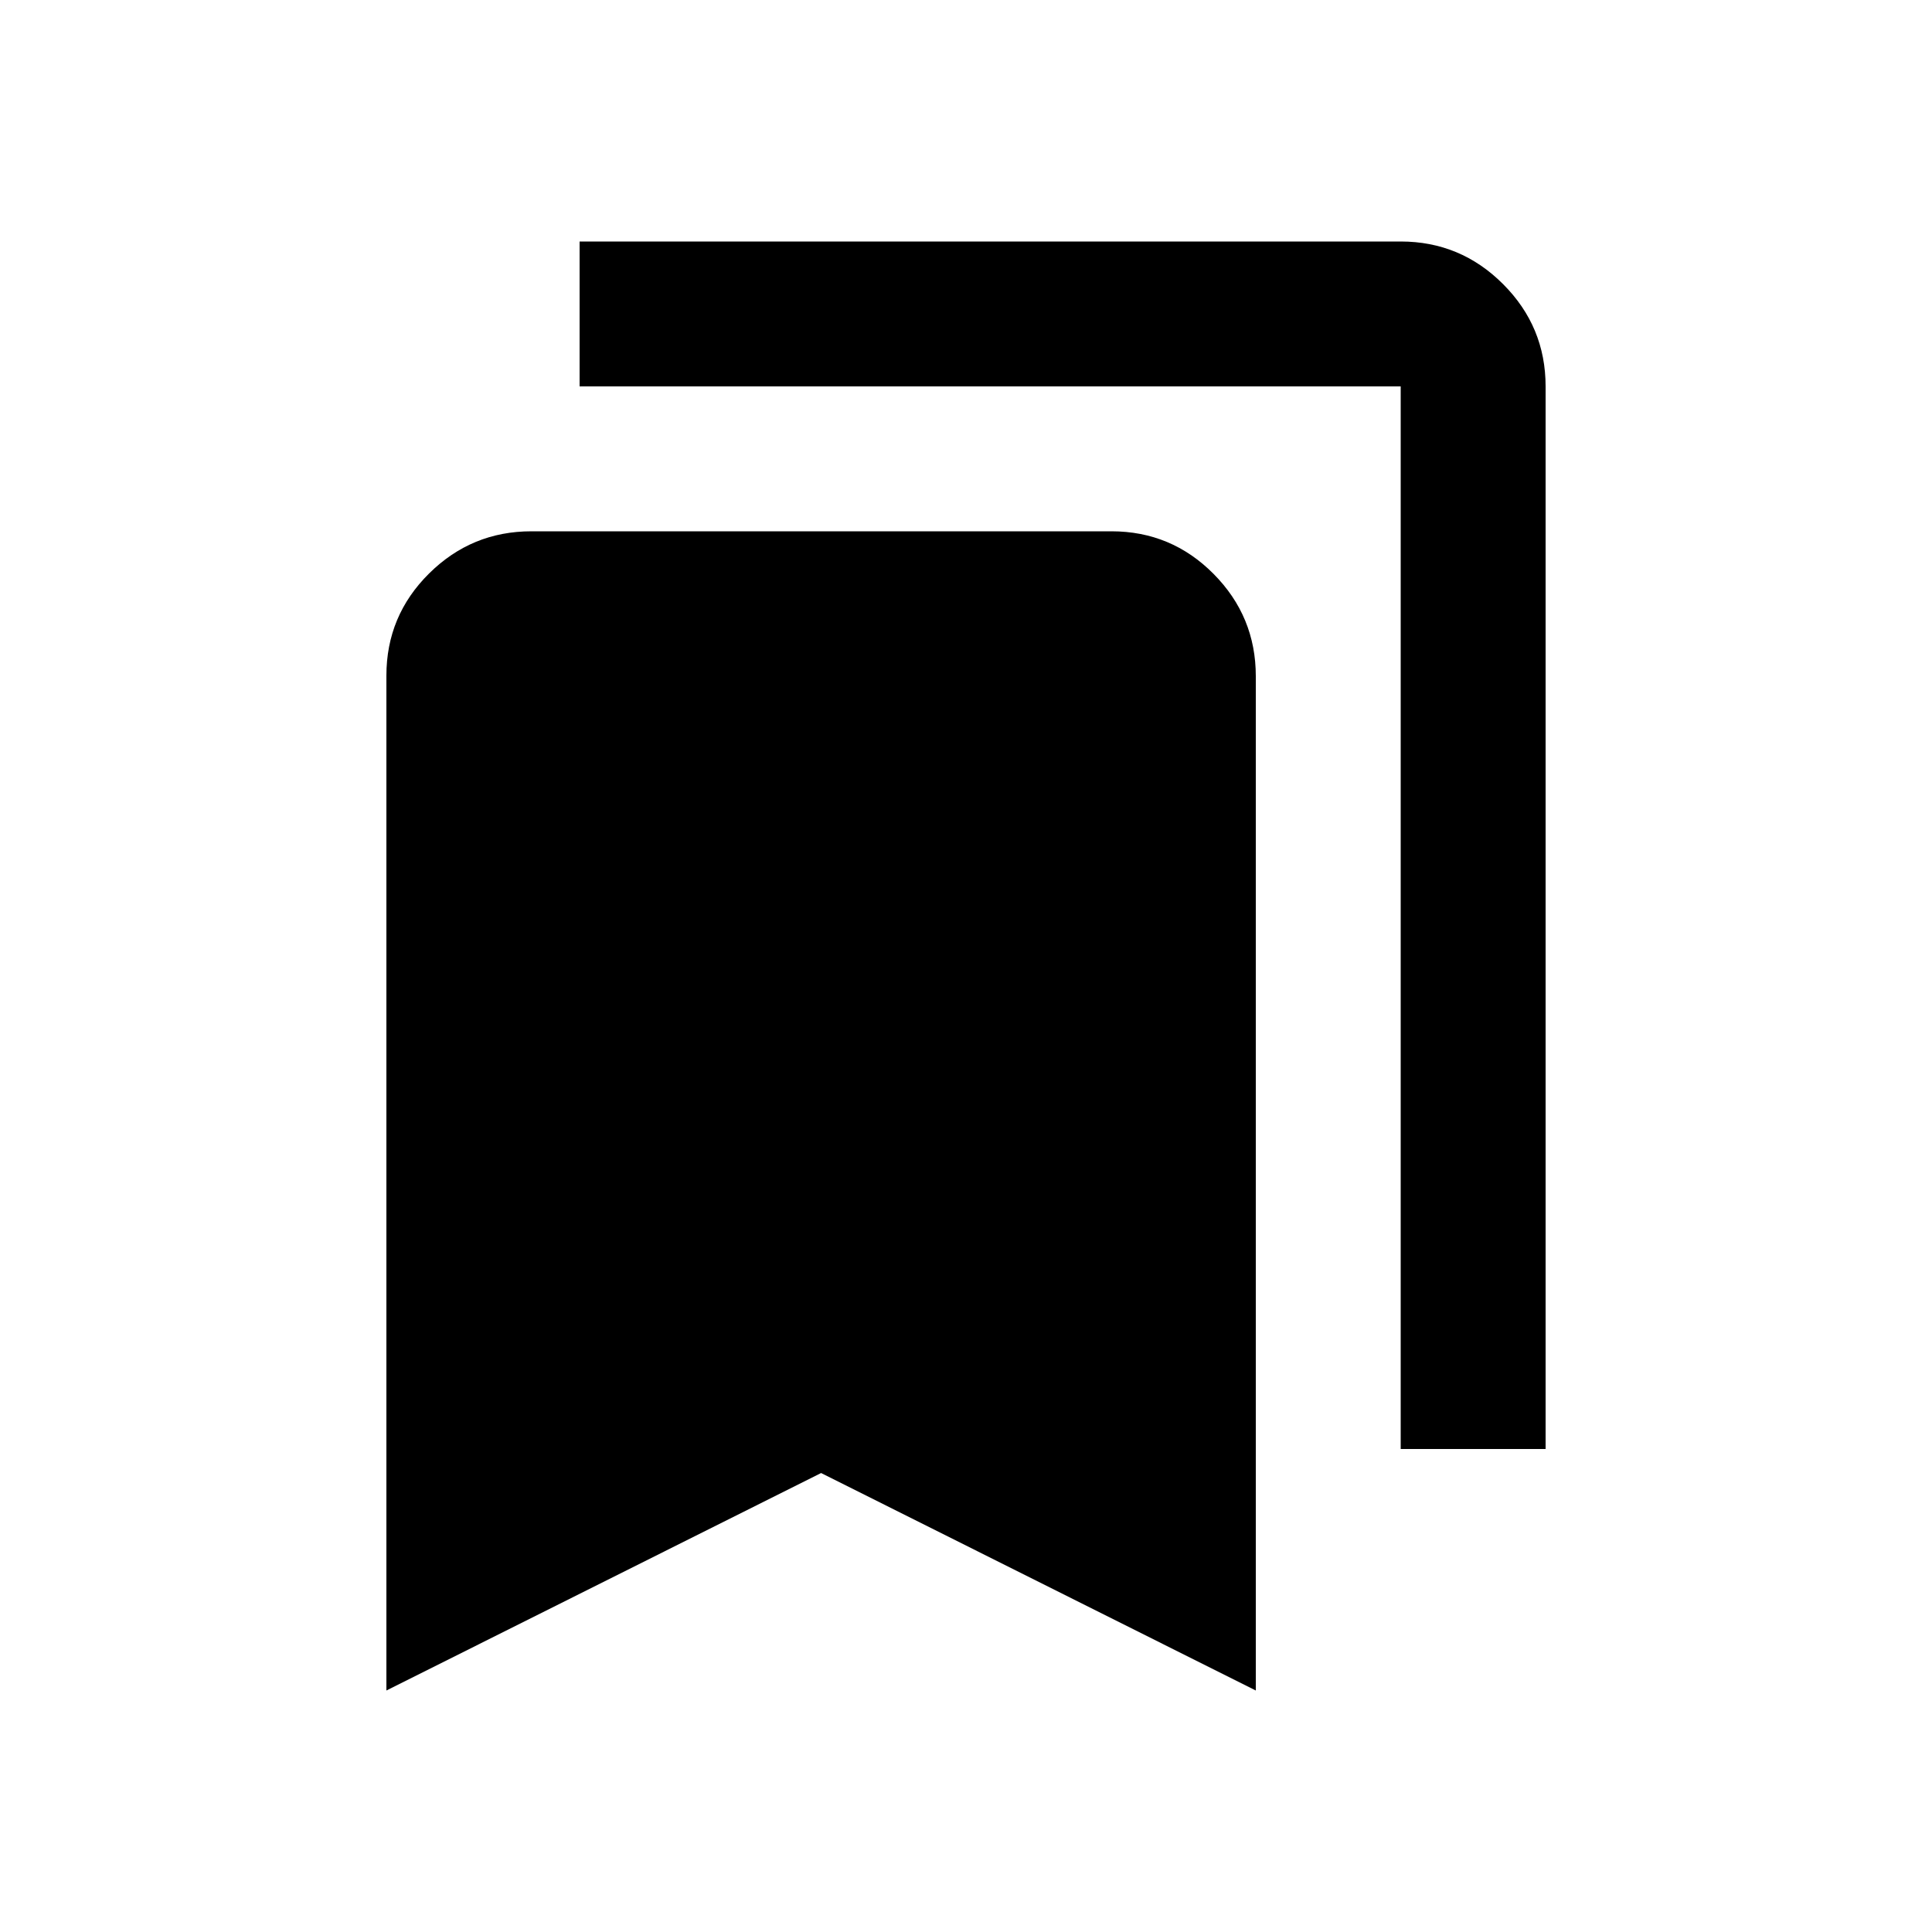 <svg xmlns="http://www.w3.org/2000/svg" height="20" viewBox="0 -960 960 960" width="20"><path d="M192-120v-504.28Q192-654 213.17-675q21.16-21 50.89-21h288.22Q582-696 603-674.85T624-624v504L408-228.06 192-120Zm504-120v-528H288v-72h408q29.7 0 50.85 21.15Q768-797.7 768-768v528h-72Z"/></svg>